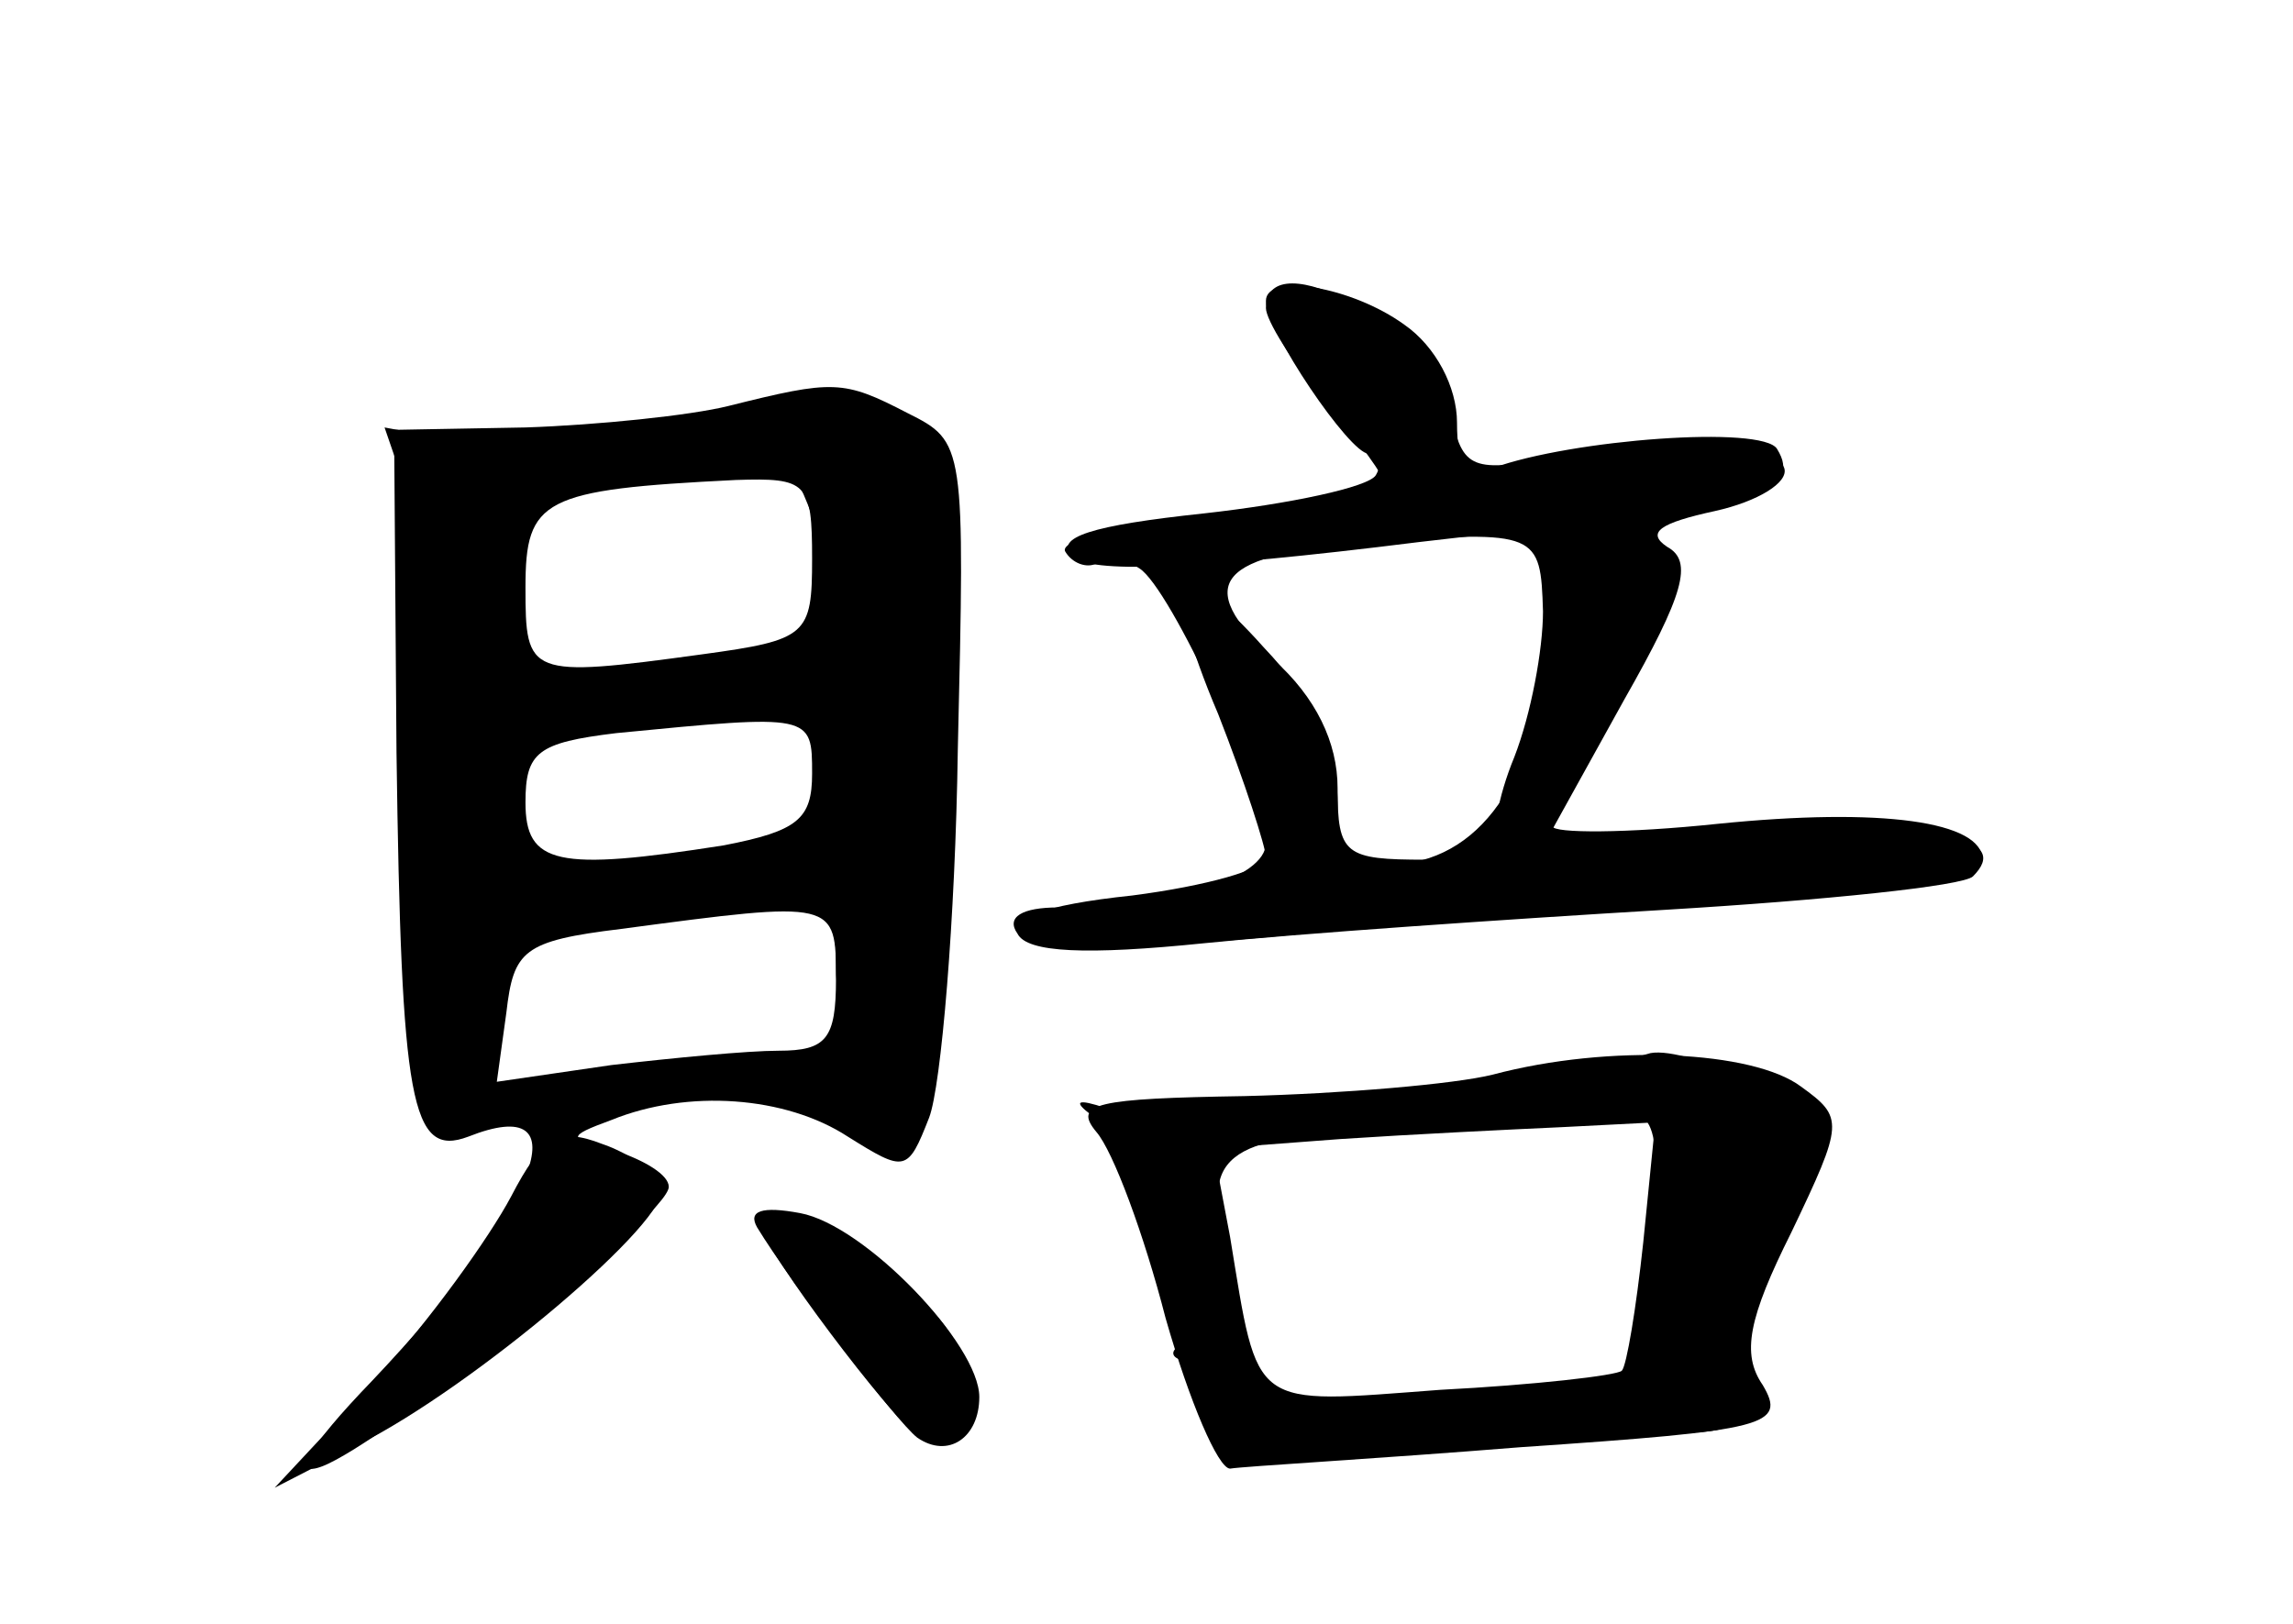 <?xml version="1.0" standalone="no"?>
<!DOCTYPE svg PUBLIC "-//W3C//DTD SVG 20010904//EN"
 "http://www.w3.org/TR/2001/REC-SVG-20010904/DTD/svg10.dtd">
<svg version="1.0" xmlns="http://www.w3.org/2000/svg"
 width="96pt" height="68pt" viewBox="0 0 96 68"
 preserveAspectRatio="xMidYMid meet">
<g transform="translate(0,68) scale(0.1,-0.1)" fill="#000000" stroke="none">
<g id="part-0" class="char-part">
  <path d="M530 551 c0 -5 11 -23 25 -39 14 -17 25 -32 25 -35 0 -3 -31 -8 -70
-12 -38 -4 -67 -11 -64 -16 3 -5 9 -7 13 -5 4 3 12 2 18 -2 13 -8 53 -95 53
-115 0 -15 -40 -27 -87 -27 -15 0 -22 -4 -17 -11 4 -8 29 -9 78 -4 39 4 126
10 193 14 67 4 125 10 129 14 16 16 -12 22 -93 20 l-84 -2 31 56 c25 44 29 58
18 64 -9 6 -3 10 20 15 18 4 31 12 29 18 -4 12 -42 14 -98 4 -34 -6 -37 -4
-42 21 -7 33 -77 71 -77 42z m116 -127 c0 -16 -5 -43 -12 -61 -7 -17 -10 -34
-6 -37 3 -3 -11 -6 -31 -6 -34 0 -37 2 -37 30 0 19 -9 38 -27 54 -34 32 -24
44 42 49 69 5 70 4 71 -29z"/>
  <path d="M305 510 c-16 -4 -55 -8 -85 -9 l-55 -1 1 -135 c2 -147 6 -170 30
-161 48 19 30 -28 -40 -102 -28 -29 -34 -41 -21 -36 26 10 145 105 145 117 0
5 -10 11 -22 15 -21 5 -21 6 -2 13 32 13 73 10 99 -7 24 -15 25 -15 34 8 5 13
11 83 12 154 3 128 3 129 -21 141 -27 14 -31 14 -75 3z m35 -64 c0 -32 -2 -34
-46 -40 -73 -10 -74 -9 -74 28 0 37 7 41 88 45 30 1 32 -1 32 -33z m0 -90 c0
-19 -6 -24 -37 -30 -70 -11 -83 -8 -83 18 0 21 5 25 38 29 82 8 82 8 82 -17z
m10 -86 c0 -25 -4 -30 -24 -30 -13 0 -44 -3 -70 -6 l-48 -7 4 29 c3 26 7 30
48 35 90 12 90 12 90 -21z"/>
  <path d="M625 230 c-16 -4 -63 -8 -104 -9 -62 -1 -72 -3 -62 -15 7 -8 20 -43
29 -78 10 -35 22 -63 27 -63 6 1 60 4 122 9 103 7 111 9 101 26 -9 13 -6 28
12 64 22 46 22 48 4 61 -20 15 -80 18 -129 5z m63 -70 c-3 -28 -7 -52 -9 -54
-2 -2 -37 -6 -76 -8 -80 -6 -76 -9 -88 64 l-7 37 53 4 c30 2 71 4 93 5 l39 2
-5 -50z"/>
  <path d="M320 164 c0 -7 52 -77 65 -86 13 -10 24 10 18 33 -8 29 -83 77 -83
53z"/>
</g>
<g id="part-1" class="char-part">
  <path d="M265 498 c-22 -5 -54 -6 -72 -3 l-32 6 11 -32 c7 -20 9 -68 5 -130
-6 -93 -5 -99 13 -99 13 0 20 8 22 28 3 26 5 27 71 30 66 3 67 3 67 -23 0 -18
5 -25 19 -25 17 0 19 11 23 118 5 98 3 119 -10 130 -18 14 -59 14 -117 0z m75
-34 c17 -44 13 -50 -51 -62 -70 -13 -79 -10 -79 21 0 35 15 49 56 57 61 12 64
11 74 -16z m10 -103 c0 -31 0 -32 -98 -46 l-43 -7 3 34 c3 33 4 33 57 35 30 2
57 5 59 8 13 13 22 3 22 -24z"/>
</g>
<g id="part-2" class="char-part">
  <path d="M214 179 c-9 -17 -34 -52 -57 -77 l-42 -45 35 18 c48 24 132 95 127
108 -1 5 -13 14 -25 18 -18 7 -25 3 -38 -22z"/>
  <path d="M317 166 c14 -23 58 -81 67 -88 13 -9 26 0 26 17 0 22 -48 72 -75 77
-16 3 -22 1 -18 -6z"/>
</g>
<g id="part-3" class="char-part">
  <path d="M530 554 c0 -12 35 -64 43 -64 4 0 6 -4 3 -9 -3 -5 -36 -12 -72 -16
-47 -5 -63 -10 -55 -18 7 -7 49 -6 145 6 141 16 161 21 150 39 -6 10 -86 4
-119 -8 -11 -5 -15 1 -15 19 0 15 -9 32 -22 41 -22 16 -58 22 -58 10z"/>
</g>
<g id="part-4" class="char-part">
  <path d="M649 428 c-1 -62 -22 -102 -57 -109 -31 -6 -32 -5 -32 25 0 21 -10
43 -31 65 -16 18 -32 31 -35 28 -3 -2 4 -28 16 -56 11 -28 20 -56 20 -60 0 -5
-25 -12 -56 -16 -38 -4 -53 -10 -46 -17 7 -7 45 -6 118 1 60 6 148 13 197 17
48 3 87 10 87 14 0 16 -42 22 -111 15 -38 -4 -69 -4 -69 -1 0 3 13 27 29 53
31 50 28 73 -10 73 -15 0 -19 -8 -20 -32z"/>
</g>
<g id="part-5" class="char-part">
  <path d="M655 230 c-31 -8 -28 -11 15 -13 24 -2 25 -5 22 -57 -2 -30 -7 -56
-13 -58 -21 -8 -7 -22 22 -22 25 0 29 3 25 18 -3 10 3 35 14 57 11 22 20 45
20 51 0 11 -53 36 -69 33 -3 -1 -19 -5 -36 -9z m85 -26 c0 -8 -19 -13 -24 -6
-3 5 1 9 9 9 8 0 15 -2 15 -3z"/>
  <path d="M457 213 c15 -11 44 -89 36 -97 -4 -3 -1 -6 6 -6 7 0 9 -4 6 -10 -3
-5 -1 -10 5 -10 6 0 9 -4 6 -9 -3 -4 8 -8 23 -7 32 1 32 4 -1 21 -14 6 -22 18
-20 29 2 12 -1 16 -9 10 -9 -5 -10 -2 -6 10 4 10 7 26 7 36 0 13 9 20 28 23
19 3 15 4 -15 6 -23 0 -50 4 -60 7 -12 4 -14 3 -6 -3z"/>
  <path d="M645 90 c3 -5 8 -10 11 -10 2 0 4 5 4 10 0 6 -5 10 -11 10 -5 0 -7
-4 -4 -10z"/>
</g>
</g>
</svg>
